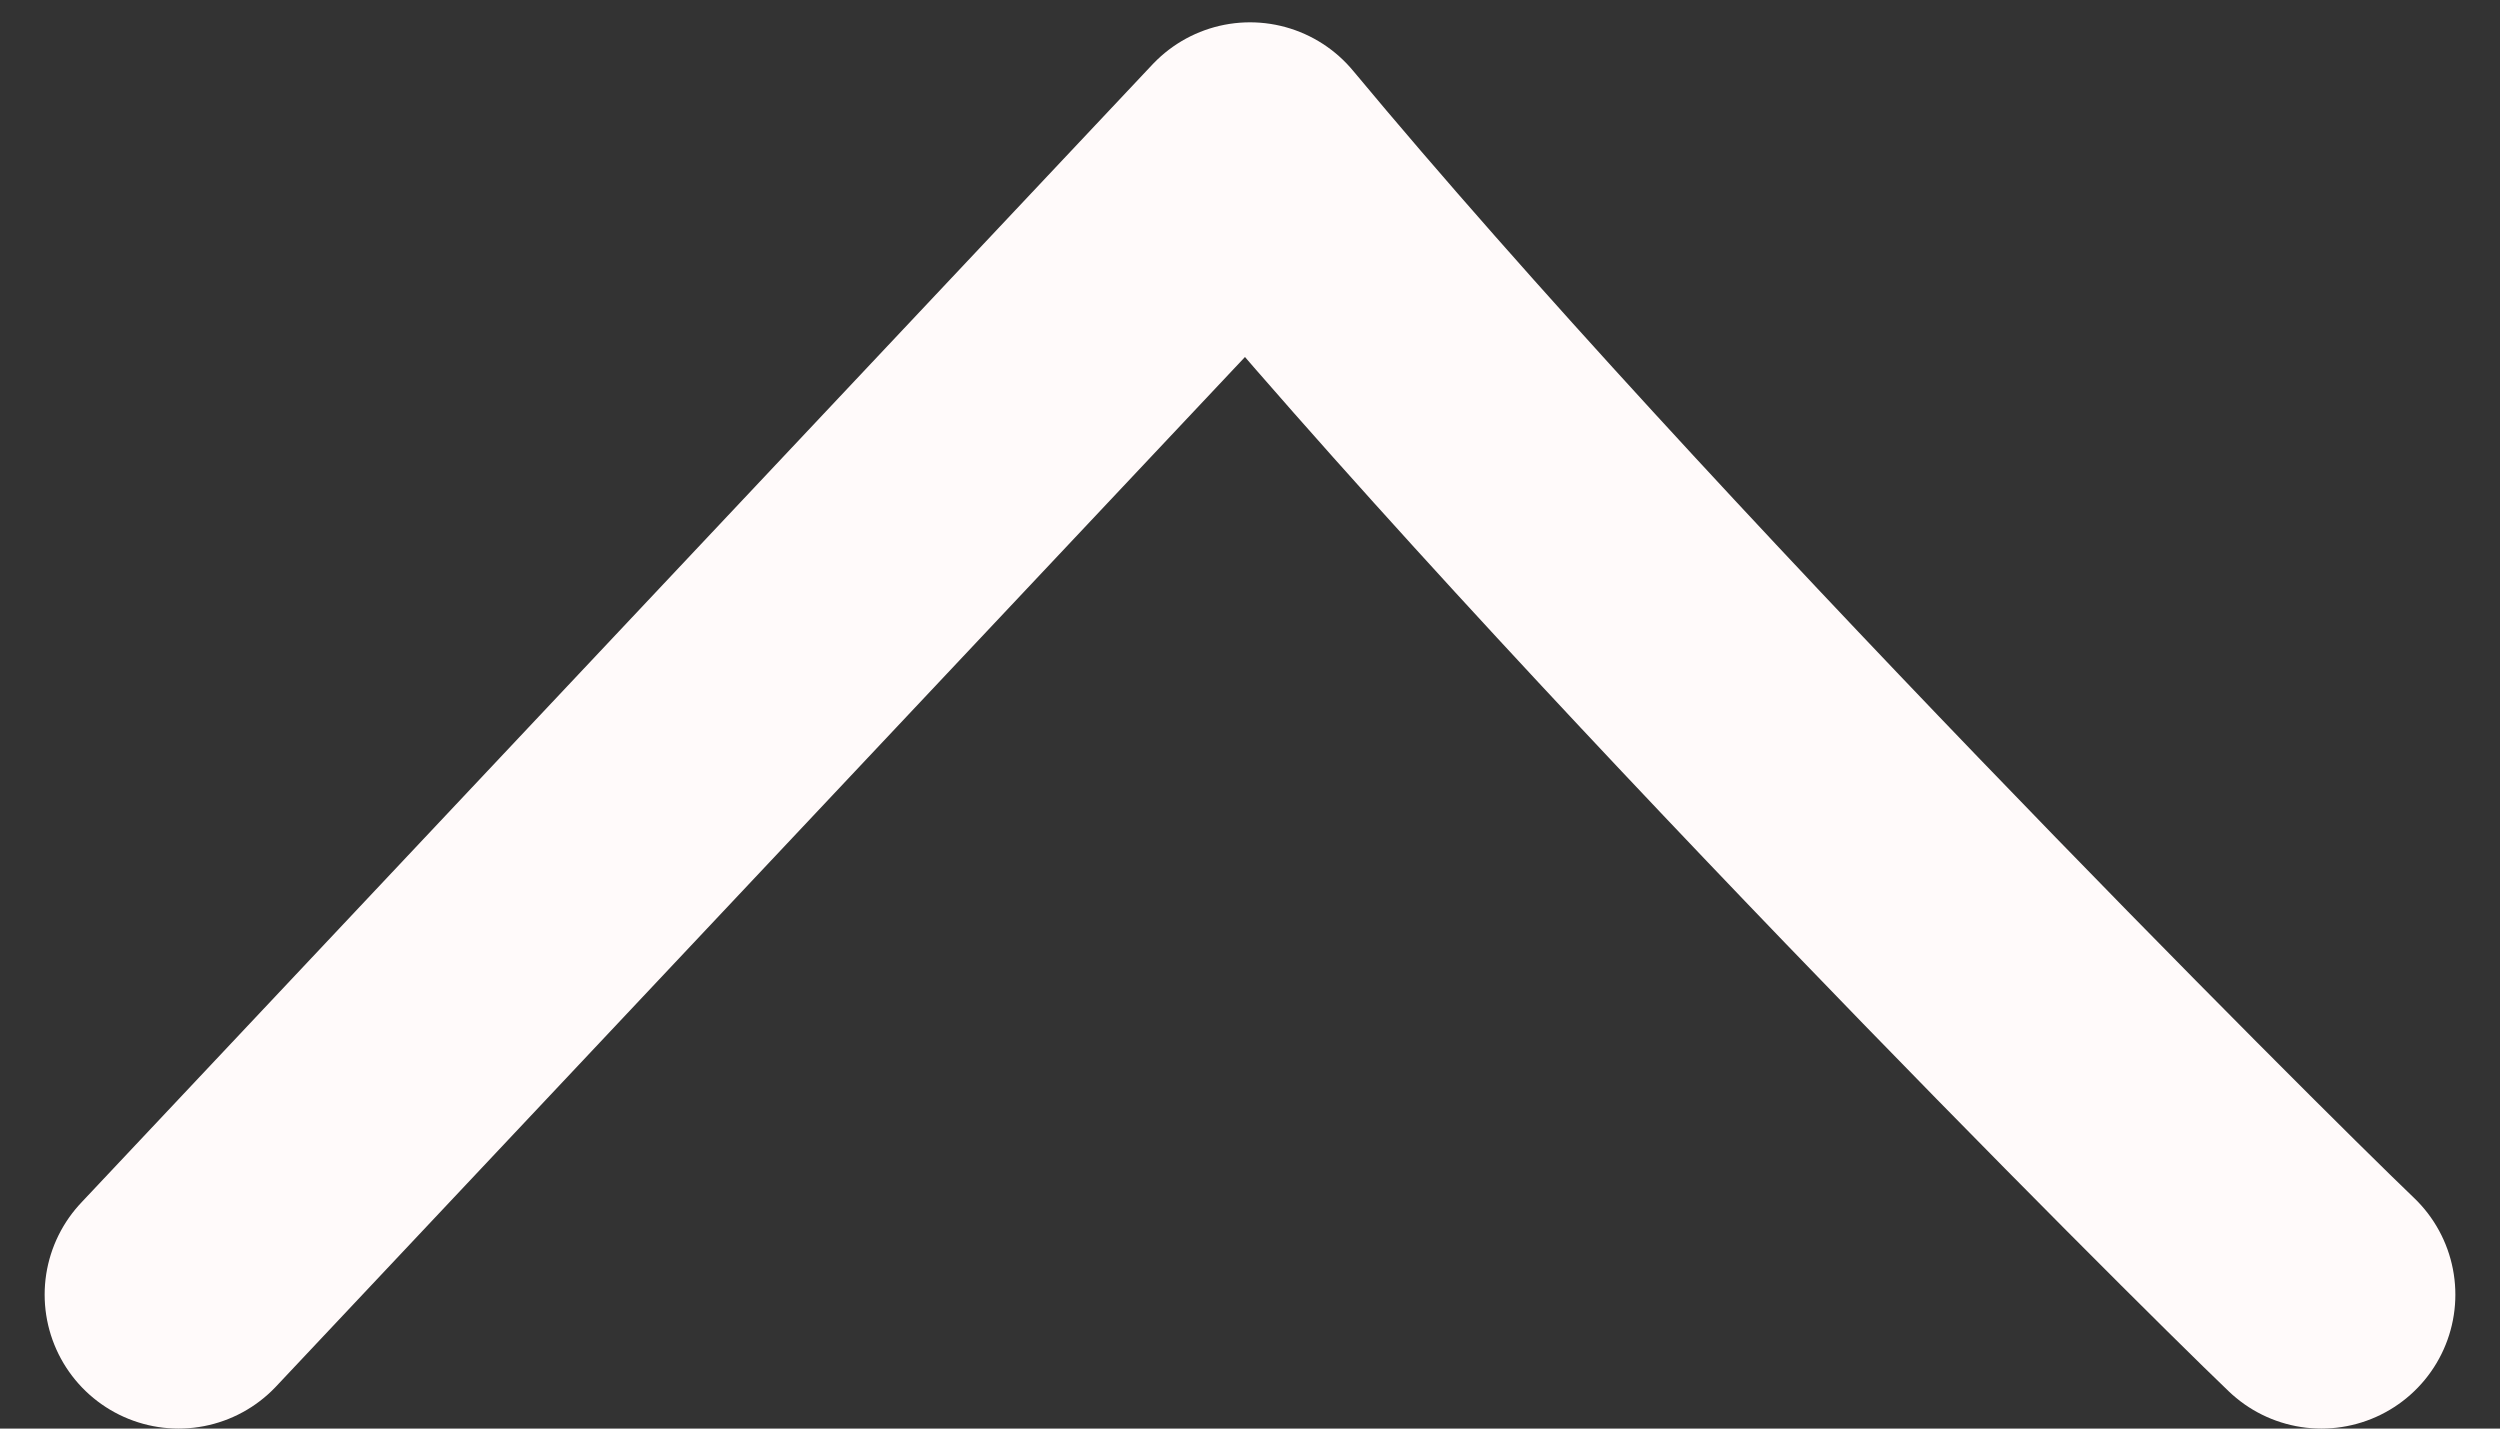<svg width="28" height="16" viewBox="0 0 28 16" fill="none" xmlns="http://www.w3.org/2000/svg">
<rect x="0" y="0" width="28" height="16" fill="#333333" stroke="none"/>
<path d="M26 14.5C24.875 13.424 18 6.561 14 1.75L2 14.5" stroke="#FFFAFA" stroke-width="3" stroke-linecap="round" stroke-linejoin="round"/>
</svg>
